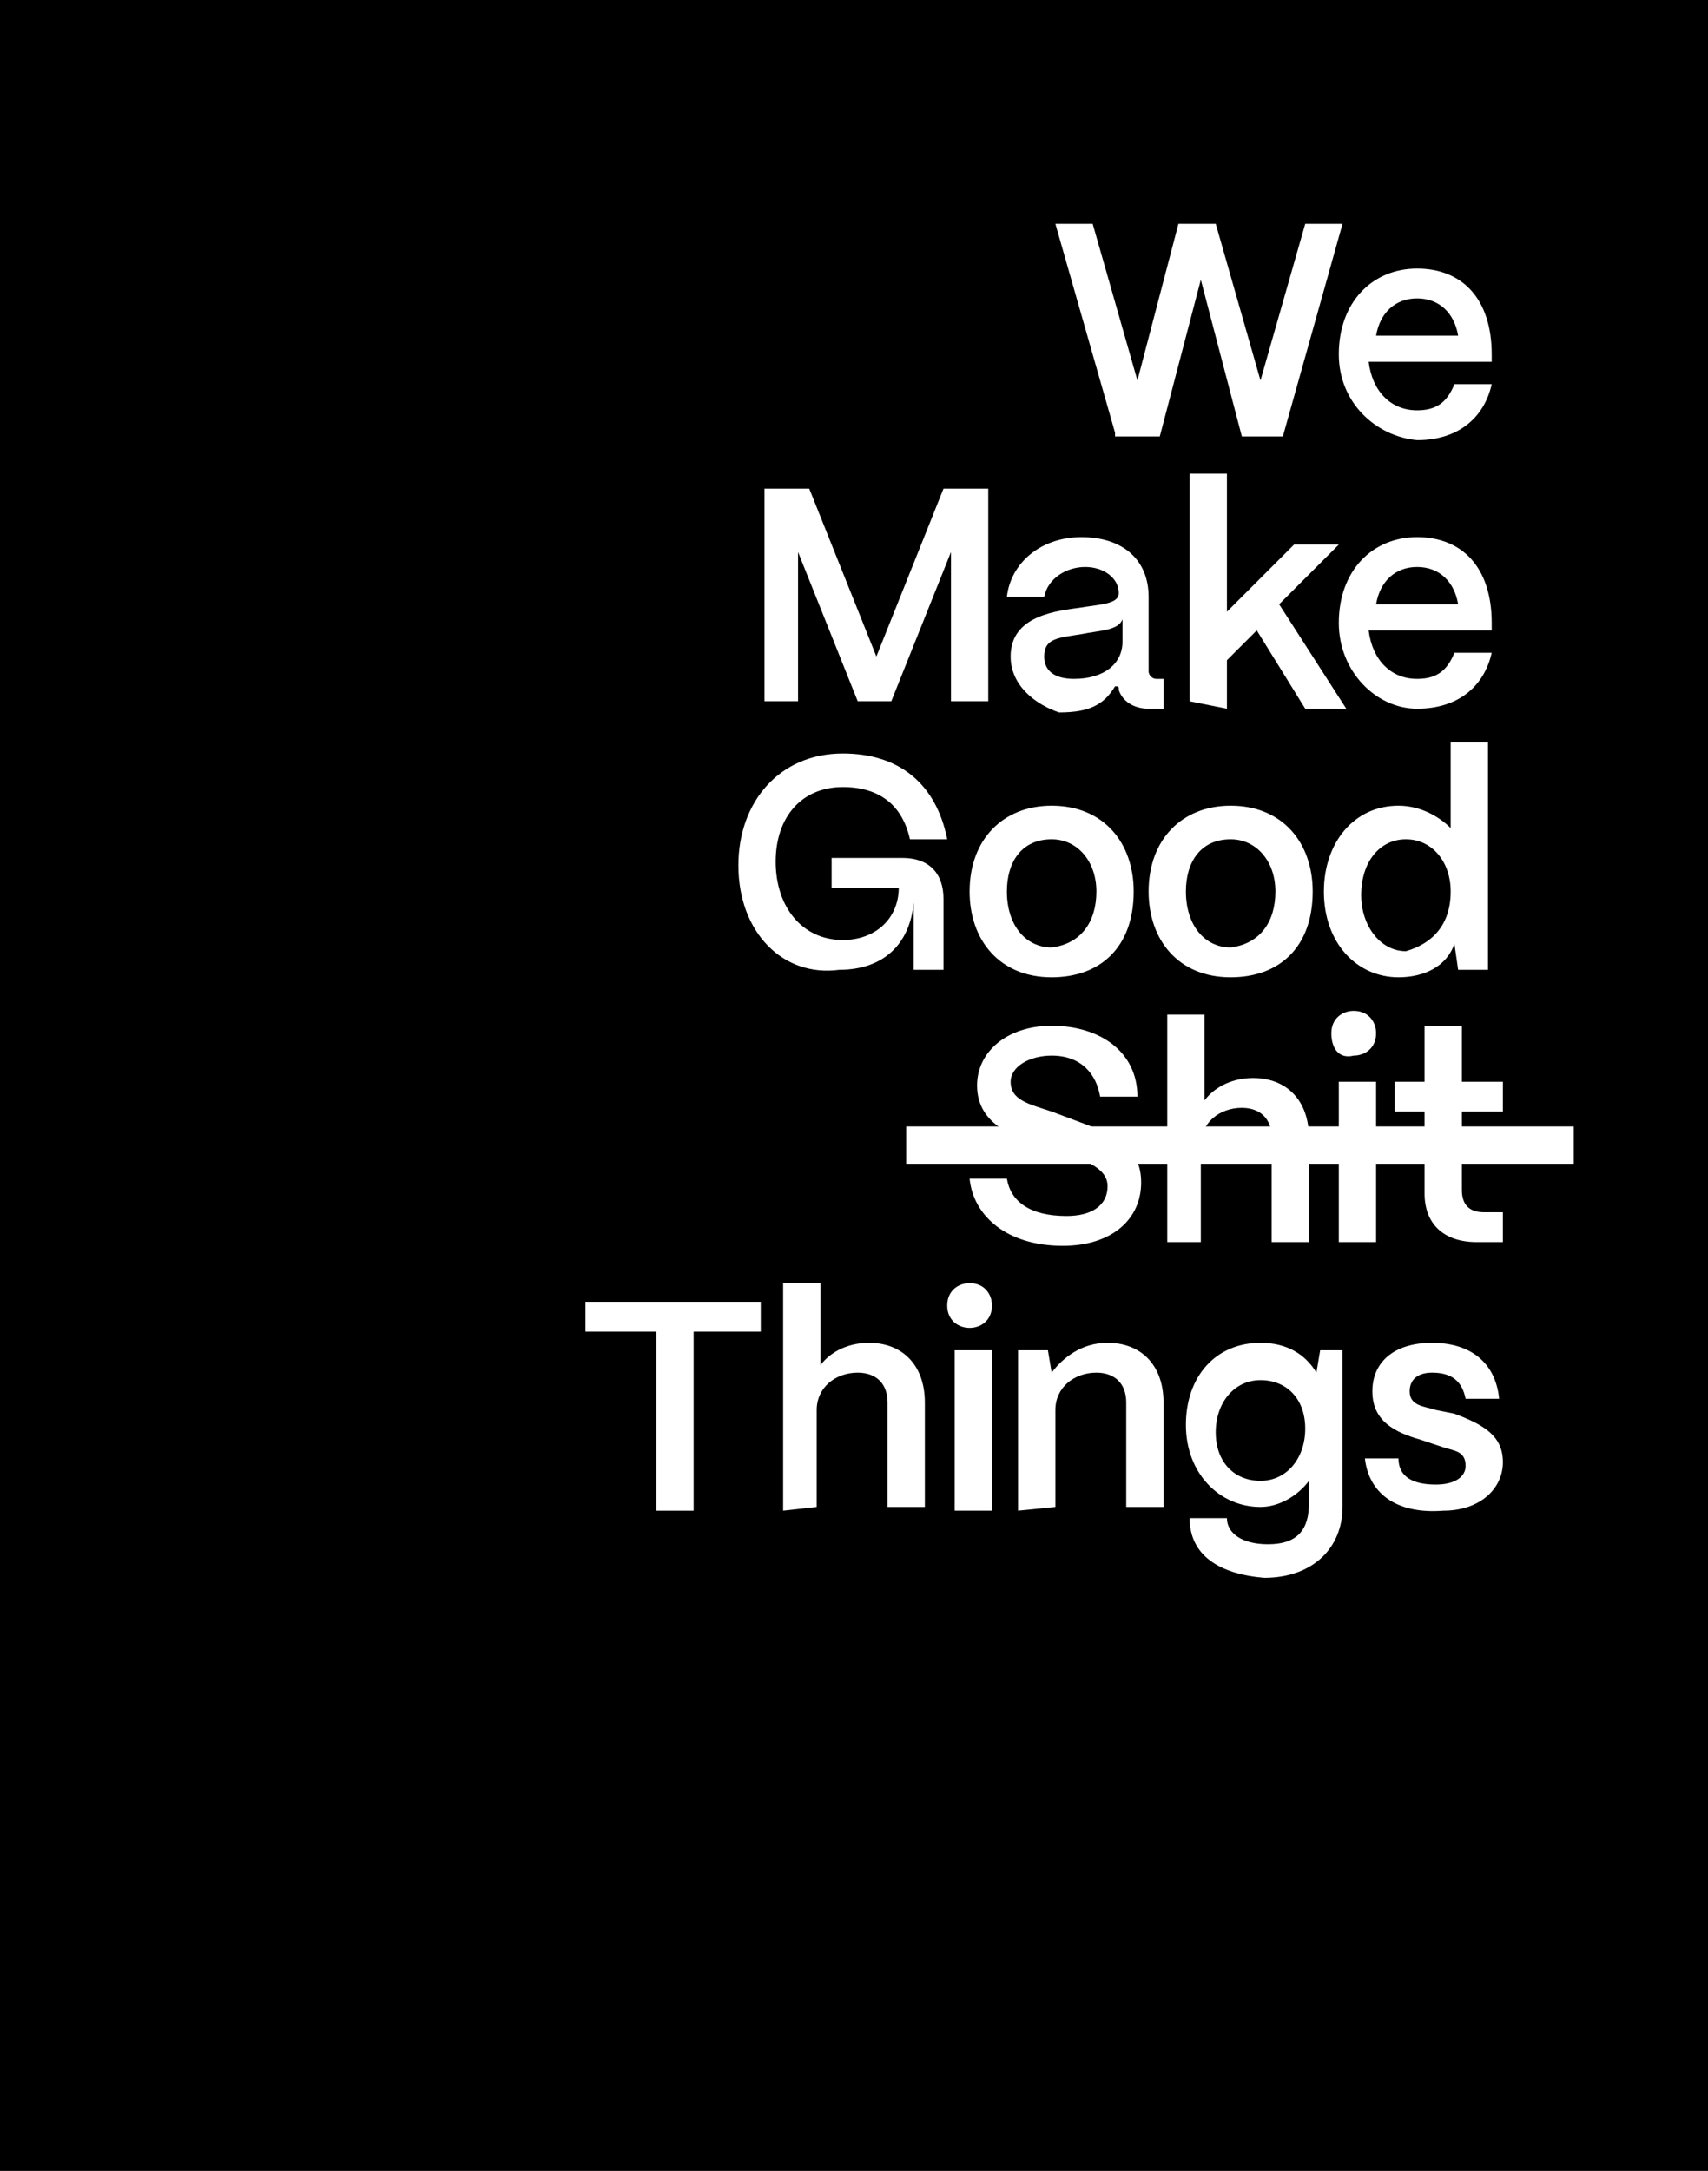 <?xml version="1.0" encoding="utf-8"?>
<!-- Generator: Adobe Illustrator 28.0.0, SVG Export Plug-In . SVG Version: 6.00 Build 0)  -->
<svg version="1.1" id="Capa_1" xmlns="http://www.w3.org/2000/svg" xmlns:xlink="http://www.w3.org/1999/xlink" x="0px" y="0px"
	 viewBox="0 0 45.8 58.2" style="enable-background:new 0 0 45.8 58.2;" xml:space="preserve">
<style type="text/css">
	.st0{fill:#FFFFFF;}
</style>
<rect y="0" width="45.8" height="58.2"/>
<g>
	<g>
		<path class="st0" d="M29.9,11.6L28.3,6h1l1.2,4.2L31.6,6h1l1.2,4.2L35,6h1l-1.6,5.7h-1.1l-1.1-4.2l-1.1,4.2H29.9z"/>
		<path class="st0" d="M35.9,9.5c0-1.4,0.9-2.3,2.1-2.3c1.2,0,2,0.8,2,2.3v0.2h-3.3c0.1,0.8,0.6,1.3,1.3,1.3c0.5,0,0.8-0.2,1-0.7H40
			c-0.2,0.9-0.9,1.5-2,1.5C36.9,11.7,35.9,10.8,35.9,9.5z M39.1,9c-0.1-0.6-0.5-1-1.1-1c-0.6,0-1,0.4-1.1,1H39.1z"/>
		<path class="st0" d="M20.5,18.8v-5.7h1.2l1.8,4.5l1.8-4.5h1.2v5.7h-1v-4l-1.6,4H23l-1.6-4v4H20.5z"/>
		<path class="st0" d="M27.1,17.6c0-1,1-1.2,1.8-1.3c0.6-0.1,1.1-0.1,1.1-0.4c0-0.4-0.4-0.7-0.9-0.7s-1,0.3-1.1,0.8h-1
			c0.1-0.9,0.9-1.6,2-1.6c1.1,0,1.8,0.6,1.8,1.6v2c0,0.1,0.1,0.2,0.2,0.2h0.2v0.8h-0.4c-0.4,0-0.7-0.2-0.8-0.5c0-0.1,0-0.1-0.1-0.1
			c-0.3,0.5-0.7,0.7-1.5,0.7C27.8,18.9,27.1,18.4,27.1,17.6z M30.1,17.2v-0.6c-0.1,0.3-0.6,0.3-1.1,0.4c-0.6,0.1-1,0.1-1,0.6
			c0,0.4,0.3,0.6,0.8,0.6C29.6,18.2,30.1,17.8,30.1,17.2z"/>
		<path class="st0" d="M31.9,18.8v-6.1h1v3.7l1.8-1.8h1.2l-1.6,1.6l1.8,2.8H35l-1.3-2.1l-0.8,0.8v1.3L31.9,18.8L31.9,18.8z"/>
		<path class="st0" d="M35.9,16.7c0-1.4,0.9-2.3,2.1-2.3c1.2,0,2,0.8,2,2.3v0.2h-3.3c0.1,0.8,0.6,1.3,1.3,1.3c0.5,0,0.8-0.2,1-0.7
			H40c-0.2,0.9-0.9,1.5-2,1.5C36.9,19,35.9,18,35.9,16.7z M39.1,16.2c-0.1-0.6-0.5-1-1.1-1c-0.6,0-1,0.4-1.1,1H39.1z"/>
		<path class="st0" d="M19.8,23.2c0-1.7,1.1-3,2.8-3c1.5,0,2.5,0.8,2.8,2.3h-1c-0.2-0.9-0.8-1.4-1.8-1.4c-1.1,0-1.8,0.8-1.8,2
			s0.7,2.1,1.8,2.1c0.9,0,1.5-0.6,1.5-1.4h-1.8v-0.8h1.9c0.7,0,1.1,0.4,1.1,1.1v1.9h-0.8v-1.8l0,0c-0.1,1.1-0.8,1.8-2,1.8
			C21,26.2,19.8,25,19.8,23.2z"/>
		<path class="st0" d="M26,23.9c0-1.4,0.9-2.3,2.2-2.3c1.4,0,2.2,1,2.2,2.3c0,1.5-0.9,2.3-2.2,2.3C26.8,26.2,26,25.2,26,23.9z
			 M29.4,23.9c0-0.8-0.5-1.4-1.2-1.4c-0.8,0-1.2,0.6-1.2,1.4c0,0.9,0.5,1.5,1.2,1.5C29,25.3,29.4,24.7,29.4,23.9z"/>
		<path class="st0" d="M30.8,23.9c0-1.4,0.9-2.3,2.2-2.3c1.4,0,2.2,1,2.2,2.3c0,1.5-0.9,2.3-2.2,2.3C31.6,26.2,30.8,25.2,30.8,23.9z
			 M34.2,23.9c0-0.8-0.5-1.4-1.2-1.4c-0.8,0-1.2,0.6-1.2,1.4c0,0.9,0.5,1.5,1.2,1.5C33.8,25.3,34.2,24.7,34.2,23.9z"/>
		<path class="st0" d="M35.5,23.9c0-1.3,0.8-2.3,2-2.3c0.6,0,1.1,0.3,1.4,0.6v-2.3h1v6.1h-0.8L39,25.3c-0.2,0.6-0.8,0.9-1.5,0.9
			C36.4,26.2,35.5,25.3,35.5,23.9z M38.9,23.9c0-0.8-0.5-1.4-1.2-1.4c-0.7,0-1.2,0.6-1.2,1.5c0,0.8,0.5,1.5,1.2,1.5
			C38.4,25.3,38.9,24.8,38.9,23.9z"/>
		<path class="st0" d="M26,31.6h1c0.1,0.6,0.6,1,1.6,1c0.7,0,1.1-0.3,1.1-0.8c0-0.4-0.4-0.6-0.9-0.8l-0.9-0.3
			c-0.6-0.2-1.7-0.5-1.7-1.6c0-0.9,0.8-1.6,2-1.6c1.3,0,2.3,0.7,2.3,1.9h-1c-0.1-0.6-0.5-1.1-1.3-1.1c-0.6,0-1.1,0.3-1.1,0.7
			c0,0.5,0.5,0.6,1.1,0.8l0.8,0.3c0.8,0.3,1.6,0.6,1.6,1.6s-0.8,1.7-2.1,1.7C27,33.4,26.1,32.6,26,31.6z"/>
		<path class="st0" d="M31.3,33.3v-6.1h1v2.3c0.3-0.4,0.8-0.6,1.3-0.6c0.9,0,1.5,0.6,1.5,1.6v2.8h-1v-2.8c0-0.5-0.3-0.8-0.8-0.8
			c-0.6,0-1.1,0.4-1.1,1v2.6C32.2,33.3,31.3,33.3,31.3,33.3z"/>
		<path class="st0" d="M35.7,27.7c0-0.4,0.3-0.6,0.6-0.6c0.4,0,0.6,0.3,0.6,0.6c0,0.4-0.3,0.6-0.6,0.6
			C35.9,28.4,35.7,28.1,35.7,27.7z M35.9,33.3v-4.3h1v4.3H35.9z"/>
		<path class="st0" d="M39.6,33.3c-0.9,0-1.4-0.5-1.4-1.3v-2.2h-0.8v-0.8h0.8v-1.5h1v1.5h1.1v0.8h-1.1v2.1c0,0.4,0.2,0.6,0.6,0.6
			h0.5v0.8L39.6,33.3L39.6,33.3z"/>
		<path class="st0" d="M17.6,40.5v-4.8h-1.9v-0.8h4.7v0.8h-1.8v4.8H17.6z"/>
		<path class="st0" d="M21,40.5v-6.1h1v2.2c0.3-0.4,0.8-0.6,1.3-0.6c0.9,0,1.5,0.6,1.5,1.6v2.8h-1v-2.8c0-0.5-0.3-0.8-0.8-0.8
			c-0.6,0-1.1,0.4-1.1,1v2.6L21,40.5L21,40.5z"/>
		<path class="st0" d="M25.4,35c0-0.4,0.3-0.6,0.6-0.6c0.4,0,0.6,0.3,0.6,0.6c0,0.4-0.3,0.6-0.6,0.6C25.7,35.6,25.4,35.4,25.4,35z
			 M25.6,40.5v-4.3h1v4.3H25.6z"/>
		<path class="st0" d="M27.3,40.5v-4.3h0.8l0.1,0.6c0.3-0.4,0.8-0.8,1.5-0.8c0.9,0,1.5,0.6,1.5,1.6v2.8h-1v-2.8
			c0-0.5-0.3-0.8-0.8-0.8c-0.6,0-1.1,0.4-1.1,1v2.6L27.3,40.5L27.3,40.5z"/>
		<path class="st0" d="M31.9,40.7h1c0,0.4,0.4,0.7,1.1,0.7c0.8,0,1.1-0.4,1.1-1.1v-0.6c-0.3,0.4-0.8,0.7-1.3,0.7c-1.1,0-2-0.9-2-2.2
			c0-1.3,0.8-2.2,2-2.2c0.7,0,1.2,0.3,1.5,0.8l0.1-0.6H36v4.2c0,1.1-0.8,1.9-2.1,1.9C32.7,42.2,31.9,41.7,31.9,40.7z M35,38.3
			c0-0.8-0.5-1.3-1.2-1.3c-0.7,0-1.2,0.6-1.2,1.4c0,0.8,0.5,1.3,1.2,1.3C34.5,39.7,35,39.1,35,38.3z"/>
		<path class="st0" d="M36.6,39.1h0.9c0,0.5,0.4,0.7,1,0.7c0.5,0,0.8-0.2,0.8-0.5c0-0.4-0.3-0.4-0.6-0.5l-0.6-0.2
			c-0.7-0.2-1.3-0.5-1.3-1.3s0.6-1.3,1.6-1.3c1,0,1.7,0.5,1.8,1.5h-0.9c-0.1-0.5-0.4-0.7-0.9-0.7c-0.4,0-0.6,0.2-0.6,0.5
			c0,0.4,0.4,0.4,0.7,0.5l0.5,0.1c0.8,0.3,1.3,0.6,1.3,1.3s-0.6,1.3-1.6,1.3C37.4,40.6,36.7,40,36.6,39.1z"/>
	</g>
	<path class="st0" d="M24.3,31.2v-1h17.9v1H24.3z"/>
</g>
</svg>
